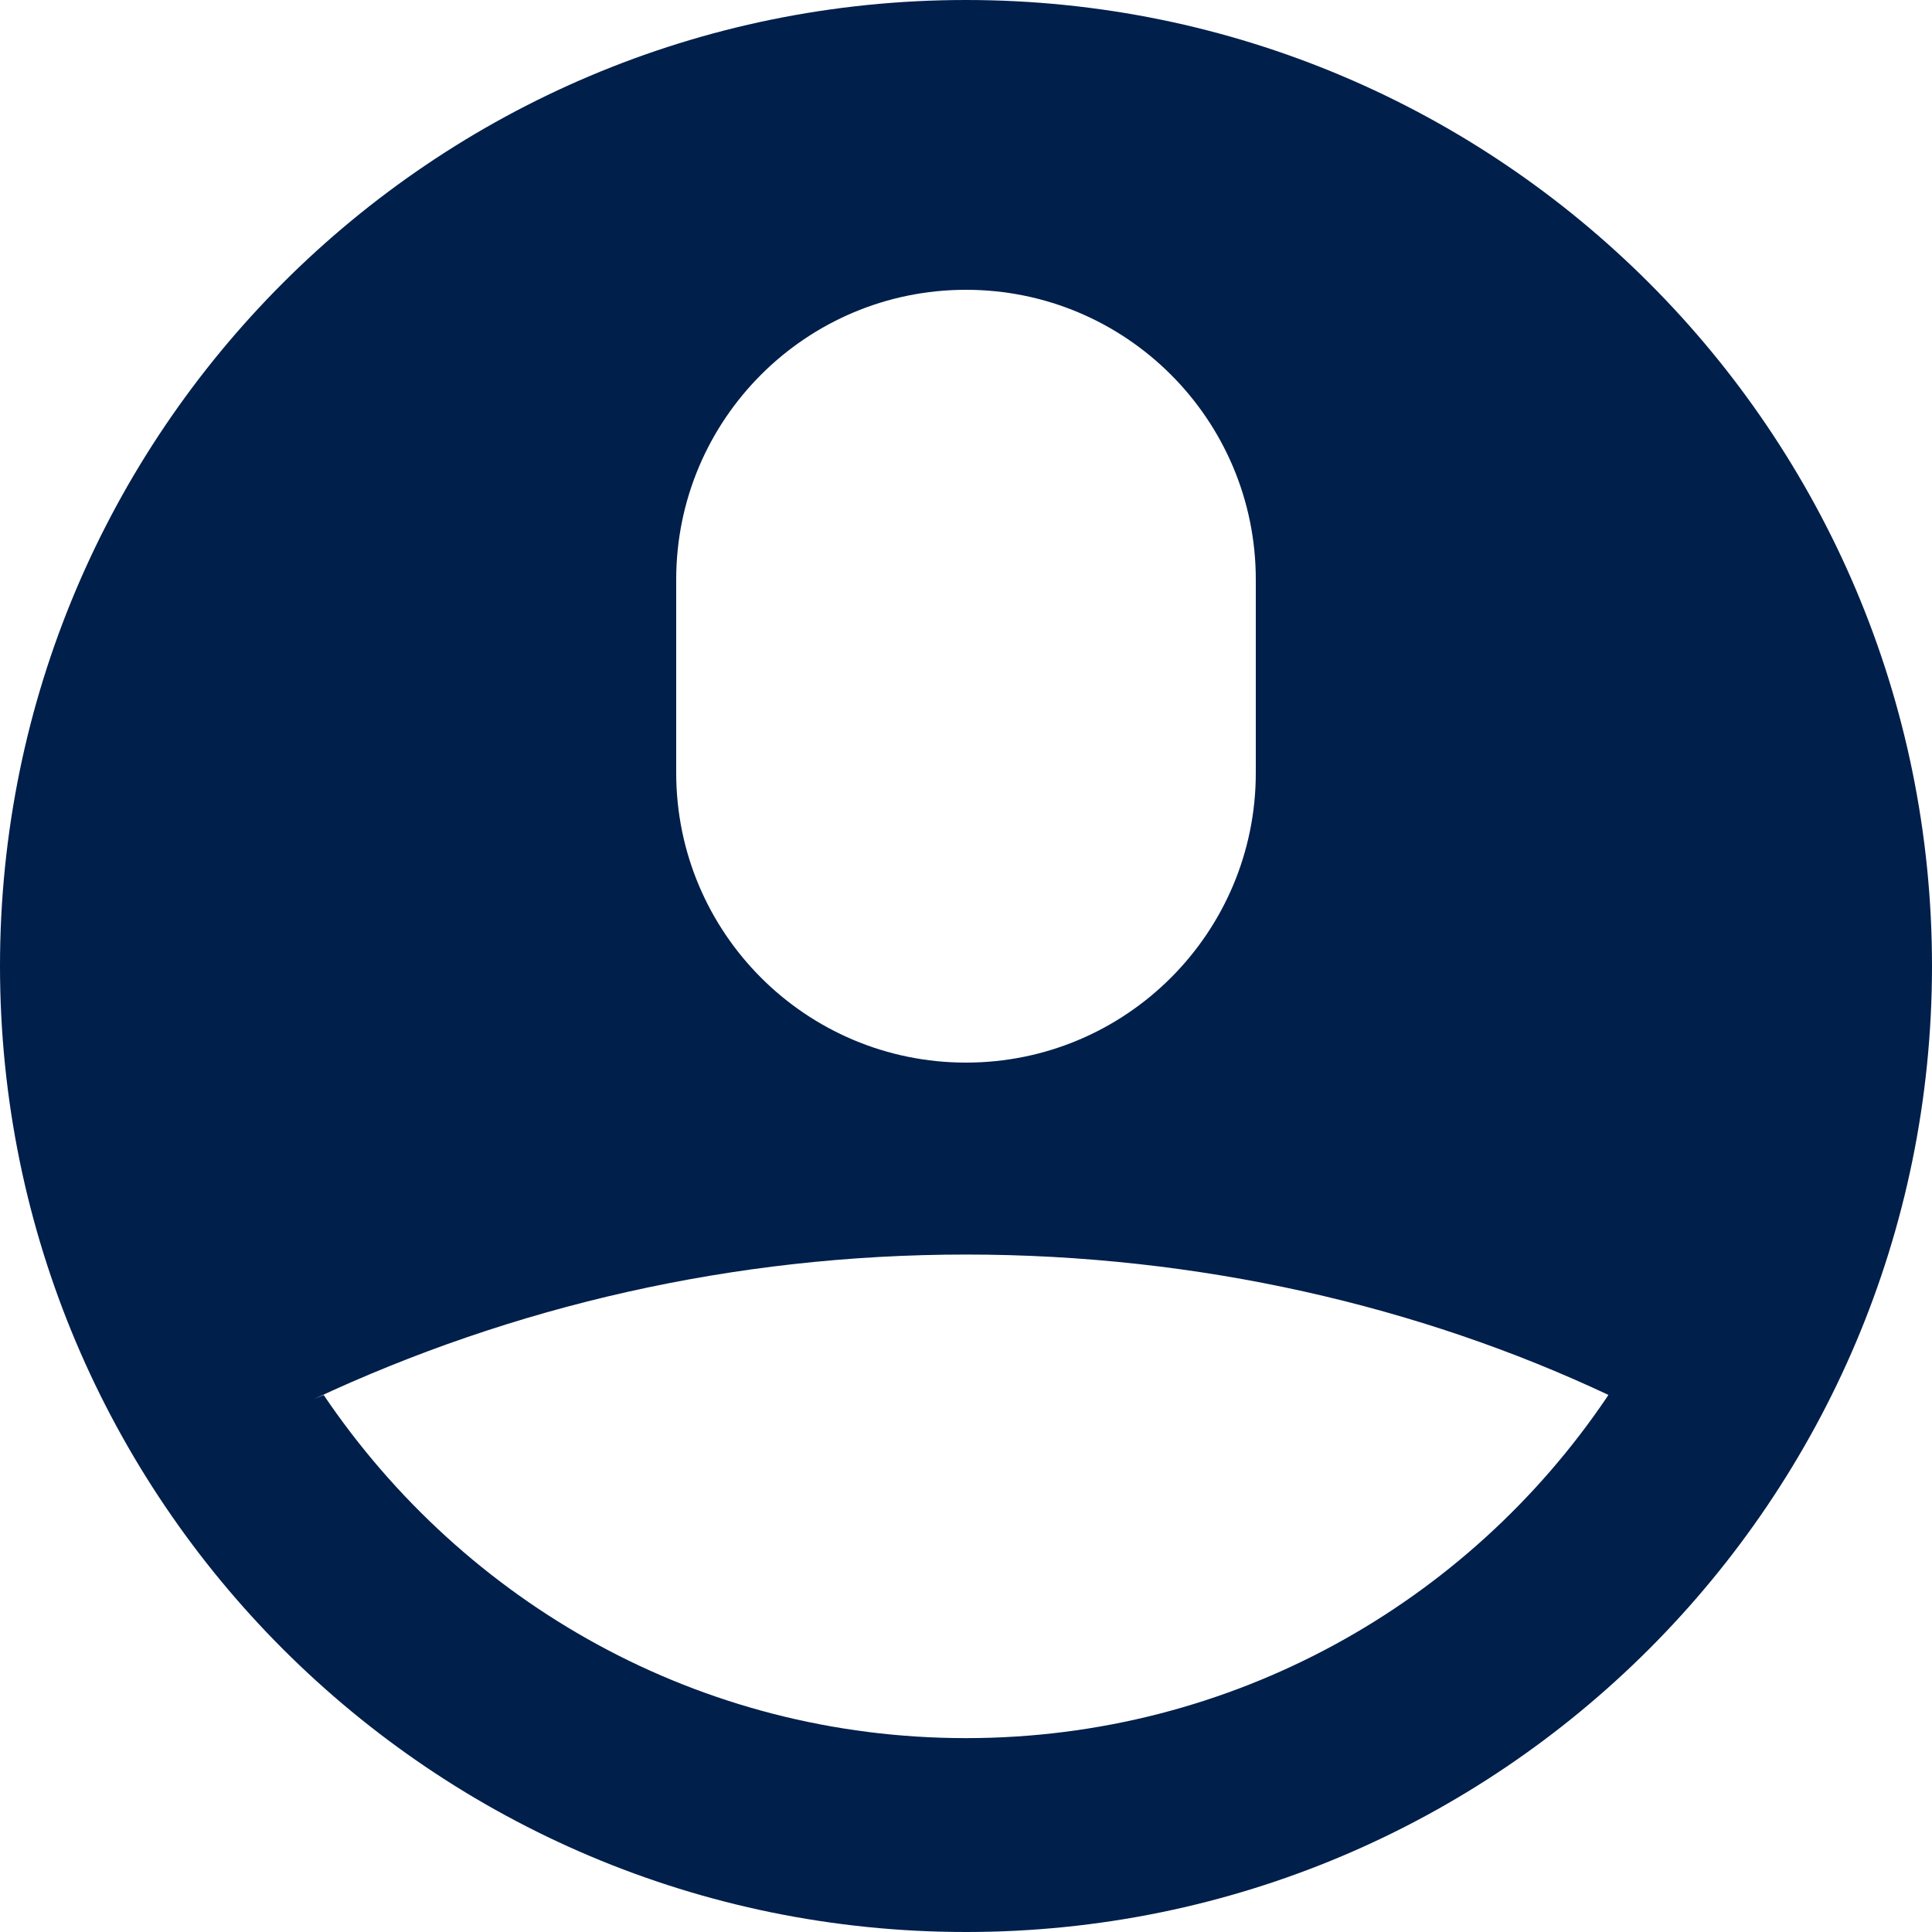 <!-- Generated by IcoMoon.io -->
<svg version="1.1" xmlns="http://www.w3.org/2000/svg" width="20" height="20" viewBox="0 0 20 20">
<title>user-solid-circle</title>
<path fill="#011f4b" d="M10 20c-5.523 0-10-4.477-10-10s4.477-10 10-10v0c5.523 0 10 4.477 10 10s-4.477 10-10 10v0zM7 6v2c0 1.657 1.343 3 3 3s3-1.343 3-3v0-2c0-1.657-1.343-3-3-3s-3 1.343-3 3v0zM3.35 14.44c1.456 2.155 3.89 3.553 6.65 3.553s5.194-1.398 6.632-3.525l0.018-0.028c-1.951-0.918-4.238-1.453-6.65-1.453s-4.699 0.536-6.748 1.495l0.098-0.041z"></path>
</svg>
